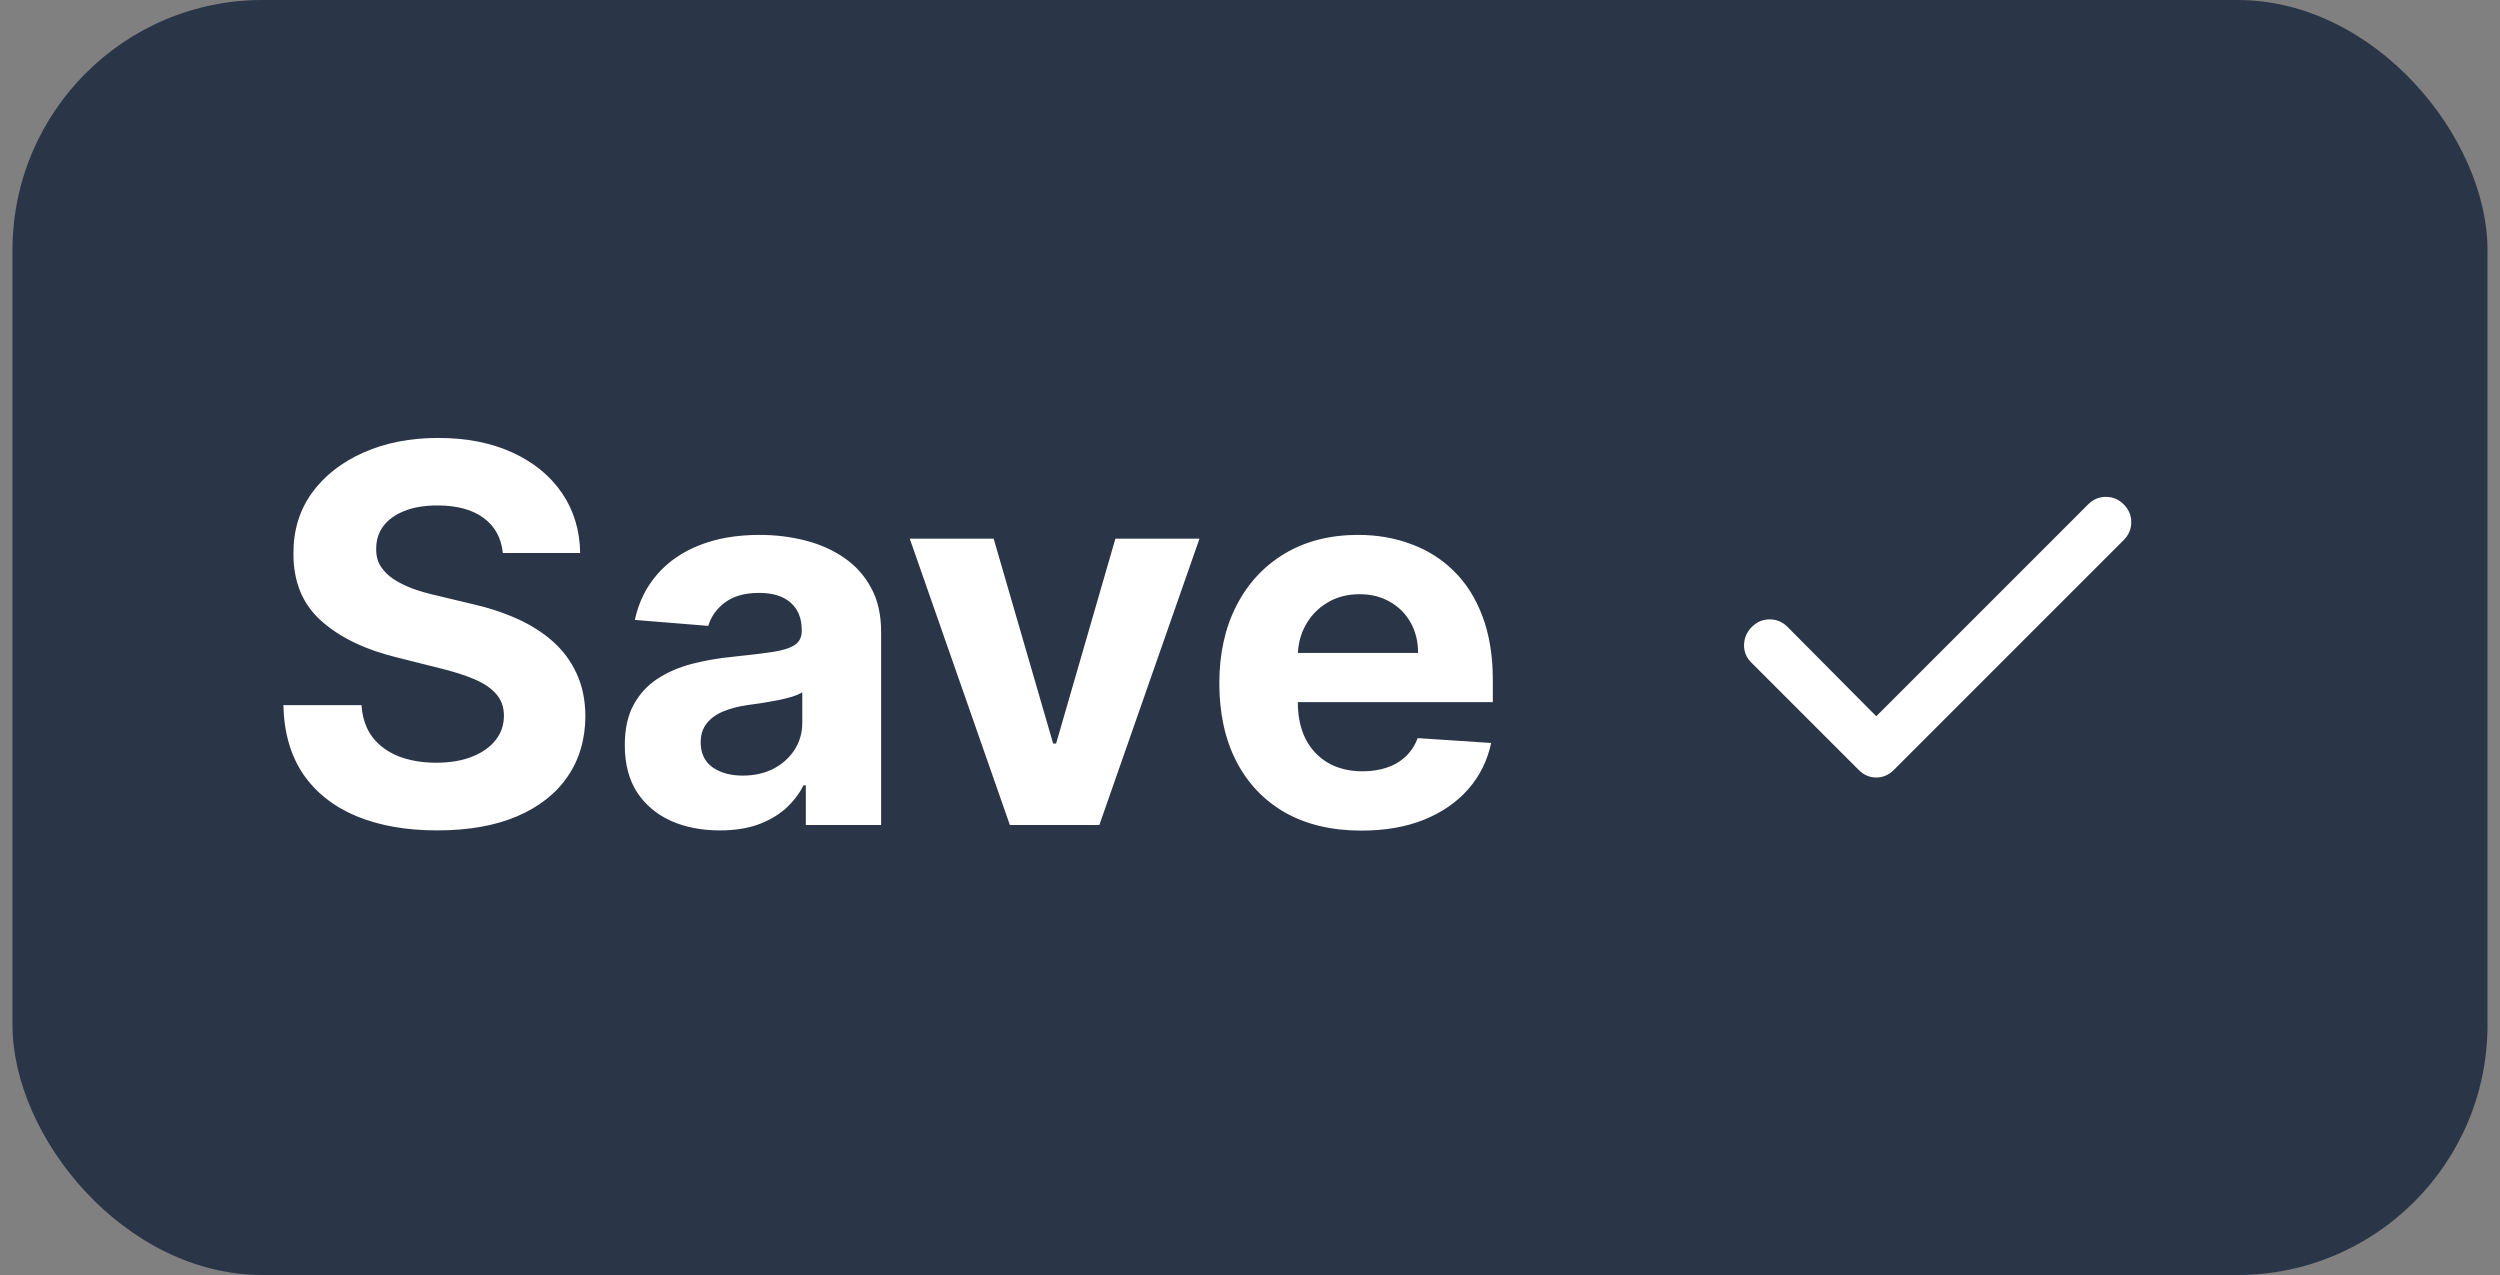 <svg width="100" height="51" viewBox="0 0 100 51" fill="none" xmlns="http://www.w3.org/2000/svg">
<rect x="0" y="0" width="100" height="51" fill="#808080" stroke="none"/>
<rect x="0.5" width="99" height="51" rx="10" fill="#2A3647"/>
<path d="M20.113 22.12C20.053 21.518 19.797 21.051 19.345 20.718C18.892 20.385 18.278 20.218 17.503 20.218C16.976 20.218 16.53 20.293 16.168 20.442C15.805 20.586 15.526 20.787 15.332 21.046C15.143 21.304 15.049 21.598 15.049 21.926C15.039 22.199 15.096 22.438 15.22 22.642C15.35 22.846 15.526 23.022 15.75 23.171C15.974 23.315 16.232 23.442 16.526 23.552C16.819 23.656 17.132 23.745 17.465 23.82L18.837 24.148C19.504 24.297 20.115 24.496 20.672 24.745C21.229 24.993 21.711 25.299 22.119 25.662C22.526 26.025 22.842 26.452 23.066 26.945C23.294 27.437 23.411 28.001 23.416 28.637C23.411 29.572 23.173 30.383 22.7 31.069C22.233 31.75 21.557 32.279 20.672 32.657C19.792 33.03 18.73 33.216 17.488 33.216C16.255 33.216 15.181 33.027 14.266 32.65C13.356 32.272 12.645 31.712 12.133 30.972C11.626 30.226 11.36 29.304 11.335 28.205H14.46C14.495 28.717 14.641 29.145 14.9 29.488C15.163 29.826 15.514 30.082 15.951 30.256C16.394 30.425 16.893 30.509 17.45 30.509C17.997 30.509 18.472 30.43 18.875 30.271C19.282 30.111 19.598 29.89 19.822 29.607C20.046 29.323 20.157 28.998 20.157 28.63C20.157 28.287 20.055 27.999 19.852 27.765C19.653 27.531 19.359 27.332 18.972 27.168C18.589 27.004 18.119 26.855 17.562 26.721L15.899 26.303C14.611 25.99 13.595 25.5 12.849 24.834C12.103 24.168 11.733 23.271 11.738 22.142C11.733 21.217 11.979 20.409 12.476 19.718C12.978 19.027 13.667 18.488 14.542 18.1C15.417 17.712 16.411 17.518 17.525 17.518C18.658 17.518 19.648 17.712 20.493 18.1C21.343 18.488 22.004 19.027 22.477 19.718C22.949 20.409 23.192 21.21 23.207 22.12H20.113ZM28.795 33.216C28.064 33.216 27.413 33.09 26.841 32.836C26.269 32.577 25.817 32.197 25.484 31.695C25.156 31.188 24.992 30.556 24.992 29.801C24.992 29.164 25.108 28.63 25.342 28.197C25.576 27.765 25.894 27.417 26.297 27.153C26.699 26.89 27.157 26.691 27.669 26.557C28.186 26.423 28.728 26.328 29.294 26.273C29.961 26.204 30.498 26.139 30.905 26.079C31.313 26.015 31.609 25.921 31.793 25.796C31.977 25.672 32.069 25.488 32.069 25.244V25.2C32.069 24.727 31.919 24.362 31.621 24.103C31.328 23.845 30.91 23.716 30.368 23.716C29.797 23.716 29.342 23.842 29.004 24.096C28.666 24.345 28.442 24.658 28.332 25.035L25.394 24.797C25.543 24.101 25.837 23.499 26.274 22.992C26.712 22.48 27.276 22.087 27.967 21.814C28.663 21.535 29.468 21.396 30.383 21.396C31.02 21.396 31.629 21.471 32.21 21.62C32.797 21.769 33.316 22 33.769 22.314C34.226 22.627 34.587 23.029 34.85 23.522C35.114 24.009 35.245 24.593 35.245 25.274V33H32.233V31.412H32.143C31.959 31.77 31.713 32.085 31.405 32.359C31.097 32.627 30.726 32.838 30.294 32.992C29.861 33.142 29.362 33.216 28.795 33.216ZM29.705 31.024C30.172 31.024 30.585 30.932 30.943 30.748C31.3 30.559 31.581 30.305 31.785 29.987C31.989 29.669 32.091 29.309 32.091 28.906V27.69C31.992 27.755 31.855 27.815 31.681 27.869C31.512 27.919 31.32 27.966 31.107 28.011C30.893 28.051 30.679 28.088 30.465 28.123C30.252 28.153 30.058 28.18 29.884 28.205C29.511 28.26 29.185 28.347 28.907 28.466C28.628 28.585 28.412 28.747 28.258 28.951C28.104 29.149 28.027 29.398 28.027 29.696C28.027 30.129 28.183 30.459 28.497 30.688C28.815 30.912 29.217 31.024 29.705 31.024ZM47.979 21.546L43.974 33H40.395L36.39 21.546H39.746L42.125 29.741H42.244L44.616 21.546H47.979ZM54.456 33.224C53.277 33.224 52.263 32.985 51.413 32.508C50.568 32.026 49.917 31.345 49.459 30.465C49.002 29.579 48.773 28.533 48.773 27.325C48.773 26.147 49.002 25.113 49.459 24.223C49.917 23.333 50.56 22.639 51.391 22.142C52.226 21.645 53.205 21.396 54.329 21.396C55.085 21.396 55.788 21.518 56.439 21.762C57.096 22 57.667 22.361 58.155 22.843C58.647 23.325 59.03 23.932 59.303 24.663C59.576 25.389 59.713 26.239 59.713 27.213V28.086H50.041V26.117H56.723C56.723 25.659 56.623 25.254 56.424 24.901C56.226 24.548 55.95 24.272 55.597 24.073C55.249 23.87 54.843 23.768 54.381 23.768C53.899 23.768 53.471 23.88 53.099 24.103C52.731 24.322 52.442 24.618 52.233 24.991C52.025 25.359 51.918 25.769 51.913 26.221V28.093C51.913 28.66 52.017 29.149 52.226 29.562C52.44 29.975 52.74 30.293 53.128 30.517C53.516 30.74 53.976 30.852 54.508 30.852C54.861 30.852 55.184 30.803 55.477 30.703C55.771 30.604 56.022 30.454 56.231 30.256C56.439 30.057 56.599 29.813 56.708 29.525L59.646 29.719C59.497 30.425 59.191 31.041 58.729 31.568C58.271 32.09 57.68 32.498 56.954 32.791C56.233 33.08 55.4 33.224 54.456 33.224Z" fill="white"/>
<mask id="mask0_597_3926" style="mask-type:alpha" maskUnits="userSpaceOnUse" x="65" y="13" width="25" height="25">
<rect x="65.5" y="13.5" width="24" height="24" fill="#D9D9D9"/>
</mask>
<g mask="url(#mask0_597_3926)">
<path d="M75.05 28.65L83.525 20.175C83.725 19.975 83.962 19.875 84.237 19.875C84.512 19.875 84.75 19.975 84.95 20.175C85.15 20.375 85.25 20.613 85.25 20.887C85.25 21.163 85.15 21.4 84.95 21.6L75.75 30.8C75.55 31 75.316 31.1 75.05 31.1C74.783 31.1 74.55 31 74.35 30.8L70.05 26.5C69.85 26.3 69.754 26.062 69.762 25.788C69.771 25.512 69.875 25.275 70.075 25.075C70.275 24.875 70.512 24.775 70.787 24.775C71.062 24.775 71.3 24.875 71.5 25.075L75.05 28.65Z" fill="white"/>
</g>
</svg>
